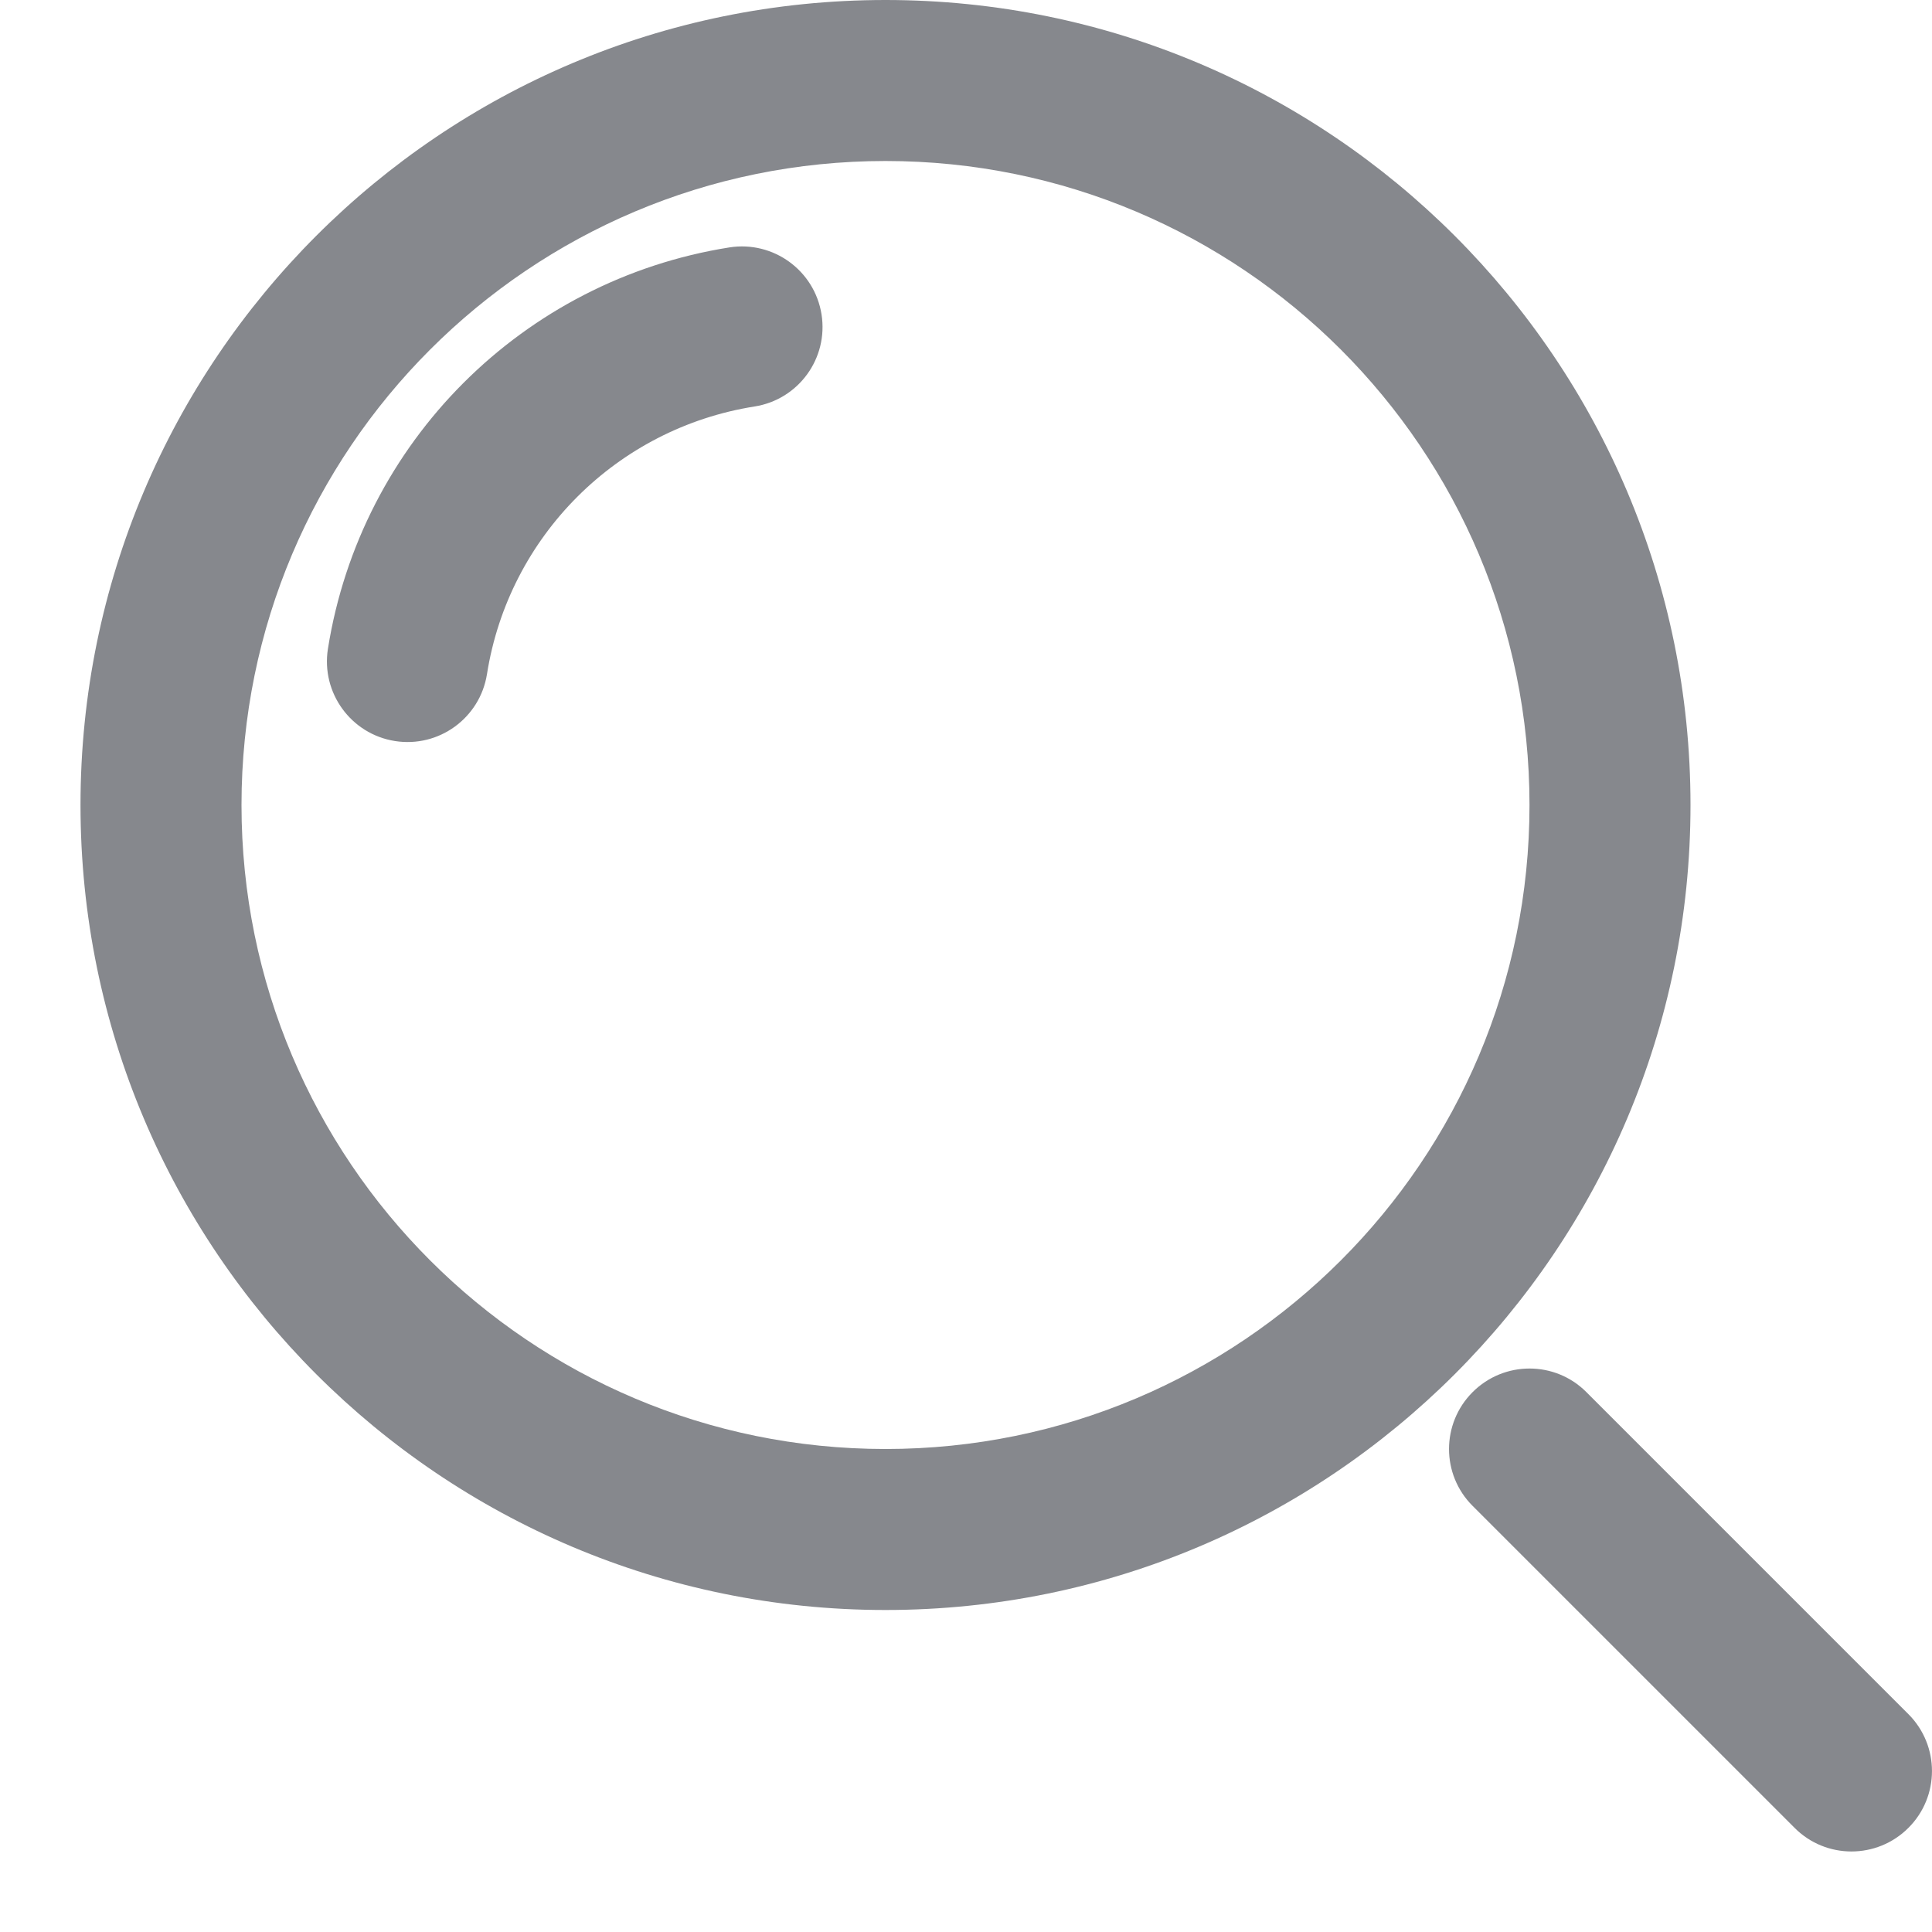<svg width="18" height="18" viewBox="0 0 18 18" fill="none" xmlns="http://www.w3.org/2000/svg">
<path d="M14.78 12.97C14.488 12.677 14.013 12.677 13.72 12.97C13.427 13.263 13.427 13.738 13.72 14.03L14.78 12.97ZM16.72 17.03C17.012 17.323 17.487 17.323 17.78 17.03C18.073 16.738 18.073 16.263 17.78 15.97L16.72 17.03ZM7.031 3.787C7.44 3.722 7.719 3.338 7.654 2.929C7.589 2.52 7.205 2.241 6.796 2.305L7.031 3.787ZM3.055 6.046C2.991 6.455 3.27 6.839 3.679 6.904C4.088 6.969 4.472 6.69 4.537 6.281L3.055 6.046ZM13.72 14.03L16.72 17.03L17.78 15.97L14.78 12.97L13.72 14.03ZM8.25 13.5C4.936 13.5 2.25 10.814 2.25 7.5H0.75C0.75 11.642 4.108 15 8.25 15V13.5ZM14.25 7.5C14.25 10.814 11.564 13.5 8.25 13.5V15C12.392 15 15.75 11.642 15.75 7.5H14.25ZM8.25 1.5C11.564 1.5 14.25 4.186 14.25 7.5H15.75C15.75 3.358 12.392 0 8.25 0V1.5ZM8.25 0C4.108 0 0.75 3.358 0.75 7.5H2.25C2.25 4.186 4.936 1.5 8.25 1.5V0ZM6.796 2.305C4.87 2.61 3.36 4.121 3.055 6.046L4.537 6.281C4.74 4.997 5.747 3.99 7.031 3.787L6.796 2.305Z" fill="#86888D"/>
</svg>
